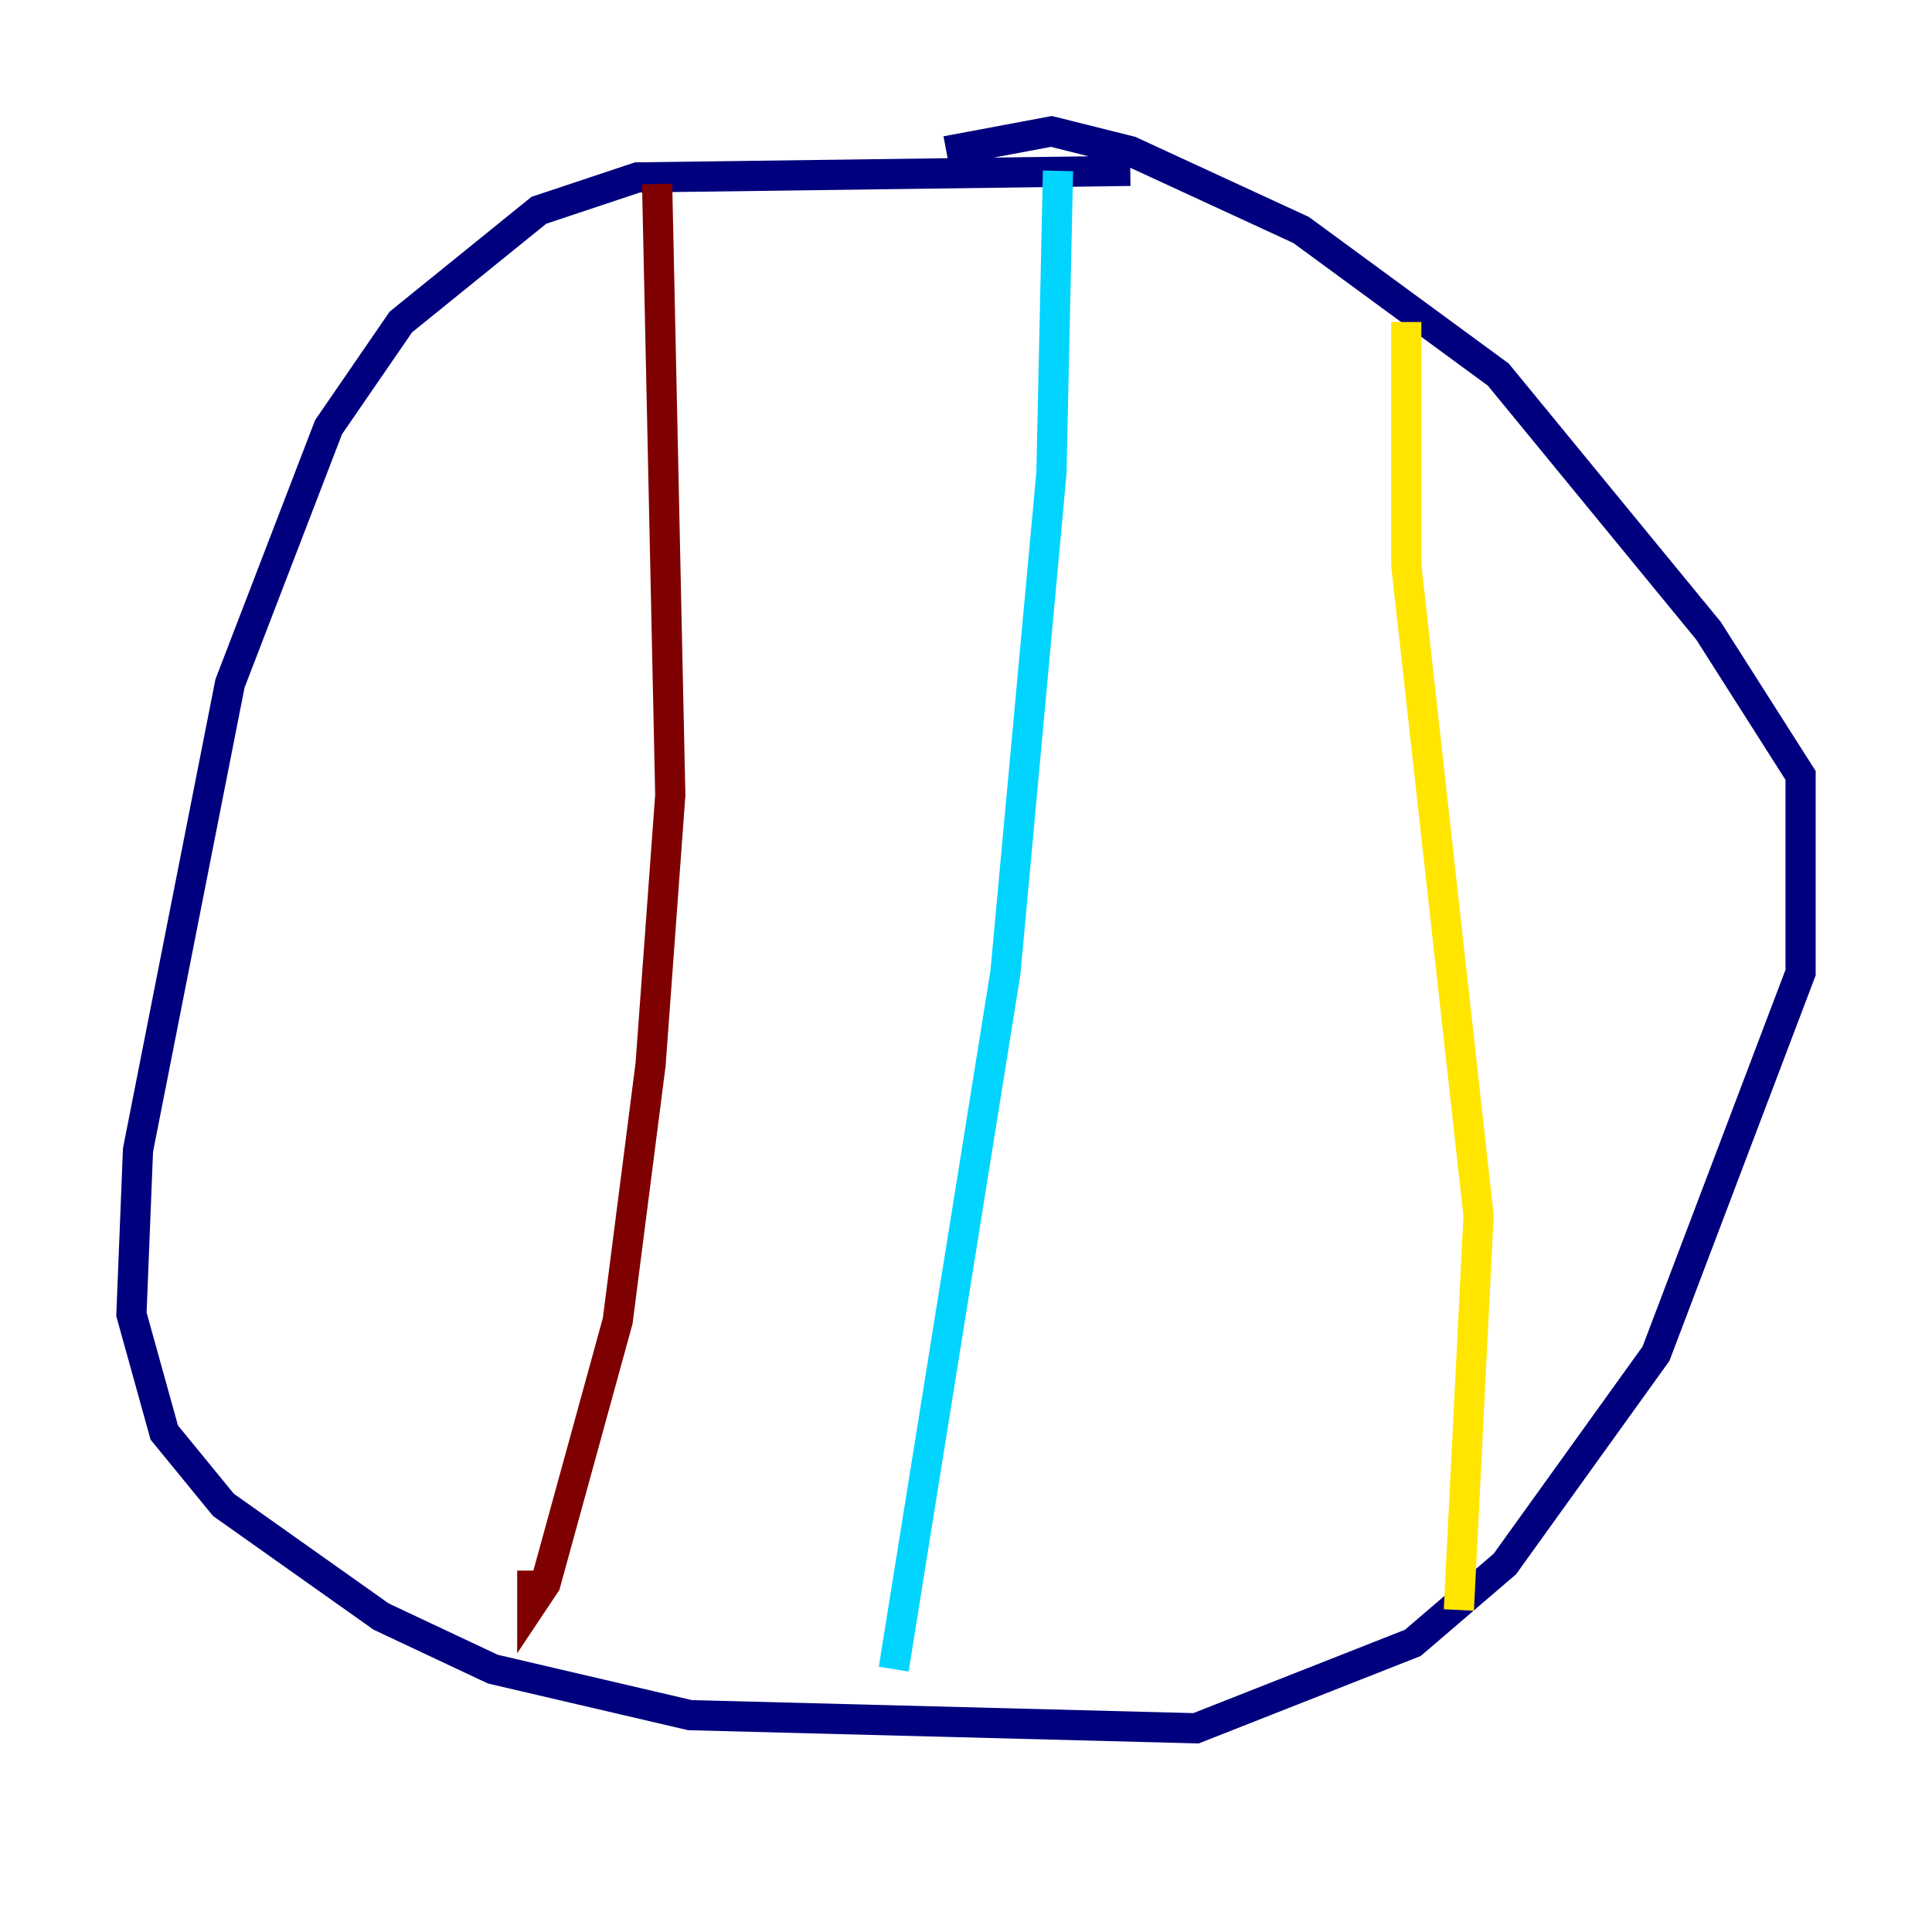 <?xml version="1.0" encoding="utf-8" ?>
<svg baseProfile="tiny" height="128" version="1.2" viewBox="0,0,128,128" width="128" xmlns="http://www.w3.org/2000/svg" xmlns:ev="http://www.w3.org/2001/xml-events" xmlns:xlink="http://www.w3.org/1999/xlink"><defs /><polyline fill="none" points="74.884,11.32 42.231,11.755 35.701,13.932 26.558,21.333 21.769,28.299 15.238,45.279 9.143,76.191 8.707,87.075 10.884,94.912 14.803,99.701 25.252,107.102 32.653,110.585 45.714,113.633 79.238,114.503 93.605,108.844 99.701,103.619 109.714,89.687 119.293,64.435 119.293,51.374 113.197,41.796 99.265,24.816 86.204,15.238 74.884,10.014 69.66,8.707 62.694,10.014" stroke="#00007f" stroke-width="2" /><polyline fill="none" points="70.095,11.32 69.66,31.347 66.612,64.435 59.211,110.585" stroke="#00d4ff" stroke-width="2" /><polyline fill="none" points="93.17,21.333 93.17,37.442 97.959,80.544 96.653,106.667" stroke="#ffe500" stroke-width="2" /><polyline fill="none" points="43.537,12.191 44.408,52.68 43.102,70.531 40.925,87.51 36.136,104.925 35.265,106.231 35.265,104.054" stroke="#7f0000" stroke-width="2" /></svg>